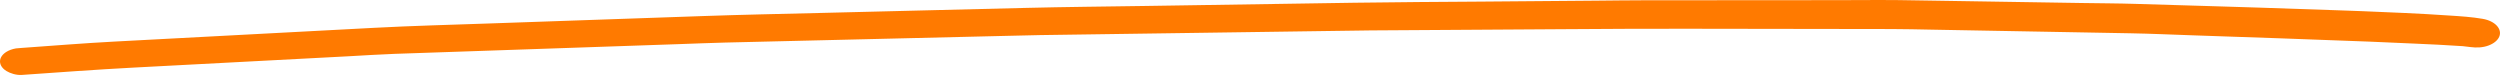 <svg width="306" height="10" viewBox="0 0 306 10" fill="none" xmlns="http://www.w3.org/2000/svg">
<path d="M281.491 1.102C274.806 0.859 268.111 0.685 261.421 0.476C259.214 0.408 257 0.404 254.791 0.368C250 0.292 245.208 0.216 240.417 0.14C237.749 0.097 235.078 0.045 232.411 0.013C231.638 0.003 230.865 6.96182e-05 230.091 6.96182e-05C228.353 6.96182e-05 226.614 0.016 224.877 0.018C216.973 0.023 209.07 0.029 201.164 0.035C199.283 0.036 197.4 0.064 195.52 0.08C190.861 0.117 186.204 0.155 181.544 0.194C176.289 0.236 171.032 0.254 165.778 0.335C157.274 0.466 148.77 0.596 140.265 0.728C135.343 0.803 130.416 0.846 125.495 0.968C117.014 1.178 108.535 1.386 100.054 1.594C95.421 1.707 90.784 1.801 86.154 1.962C77.385 2.265 68.617 2.569 59.848 2.874C55.162 3.037 50.471 3.157 45.796 3.405C37.066 3.867 28.335 4.33 19.605 4.792C17.72 4.892 15.833 4.991 13.945 5.092C10.176 5.291 6.419 5.601 2.66 5.865C2.424 5.886 2.188 5.905 1.952 5.925C1.502 6.003 1.112 6.144 0.779 6.35C0.283 6.659 0 7.081 0 7.519C0 7.955 0.283 8.38 0.779 8.688C1.23 8.969 1.999 9.218 2.66 9.172C7.195 8.855 11.724 8.518 16.272 8.278C20.486 8.055 24.699 7.833 28.913 7.611C33.512 7.369 38.11 7.127 42.707 6.885C44.559 6.787 46.416 6.658 48.271 6.593C55.441 6.346 62.611 6.102 69.781 5.858C74.25 5.704 78.721 5.551 83.189 5.398C85.036 5.335 86.882 5.256 88.729 5.21C95.834 5.032 102.94 4.871 110.044 4.702C114.351 4.599 118.658 4.498 122.964 4.395C124.411 4.36 125.859 4.317 127.306 4.295C134.98 4.184 142.651 4.076 150.323 3.968C154.607 3.907 158.89 3.847 163.175 3.786C164.701 3.764 166.225 3.732 167.751 3.722C175.663 3.671 183.574 3.622 191.486 3.571C196.424 3.539 201.355 3.51 206.292 3.518C214.694 3.531 223.097 3.543 231.497 3.555C233.155 3.557 234.812 3.6 236.469 3.63C241.106 3.715 245.744 3.799 250.381 3.884C253.859 3.948 257.338 4.011 260.818 4.075C263.285 4.119 265.751 4.234 268.216 4.317C275.476 4.561 282.733 4.812 289.991 5.094C291.833 5.165 293.675 5.252 295.519 5.336C297.492 5.425 299.472 5.512 301.44 5.65C301.747 5.682 302.051 5.717 302.357 5.758C303.132 5.86 303.879 5.832 304.575 5.578C305.22 5.344 305.701 4.955 305.899 4.508C306.316 3.567 305.4 2.567 303.888 2.307C302.566 2.079 301.193 1.988 299.83 1.903C298.897 1.844 297.964 1.785 297.031 1.727C295.236 1.615 293.427 1.558 291.629 1.474C288.255 1.316 284.87 1.224 281.491 1.102Z" fill="#FF7A00"/>
</svg>
